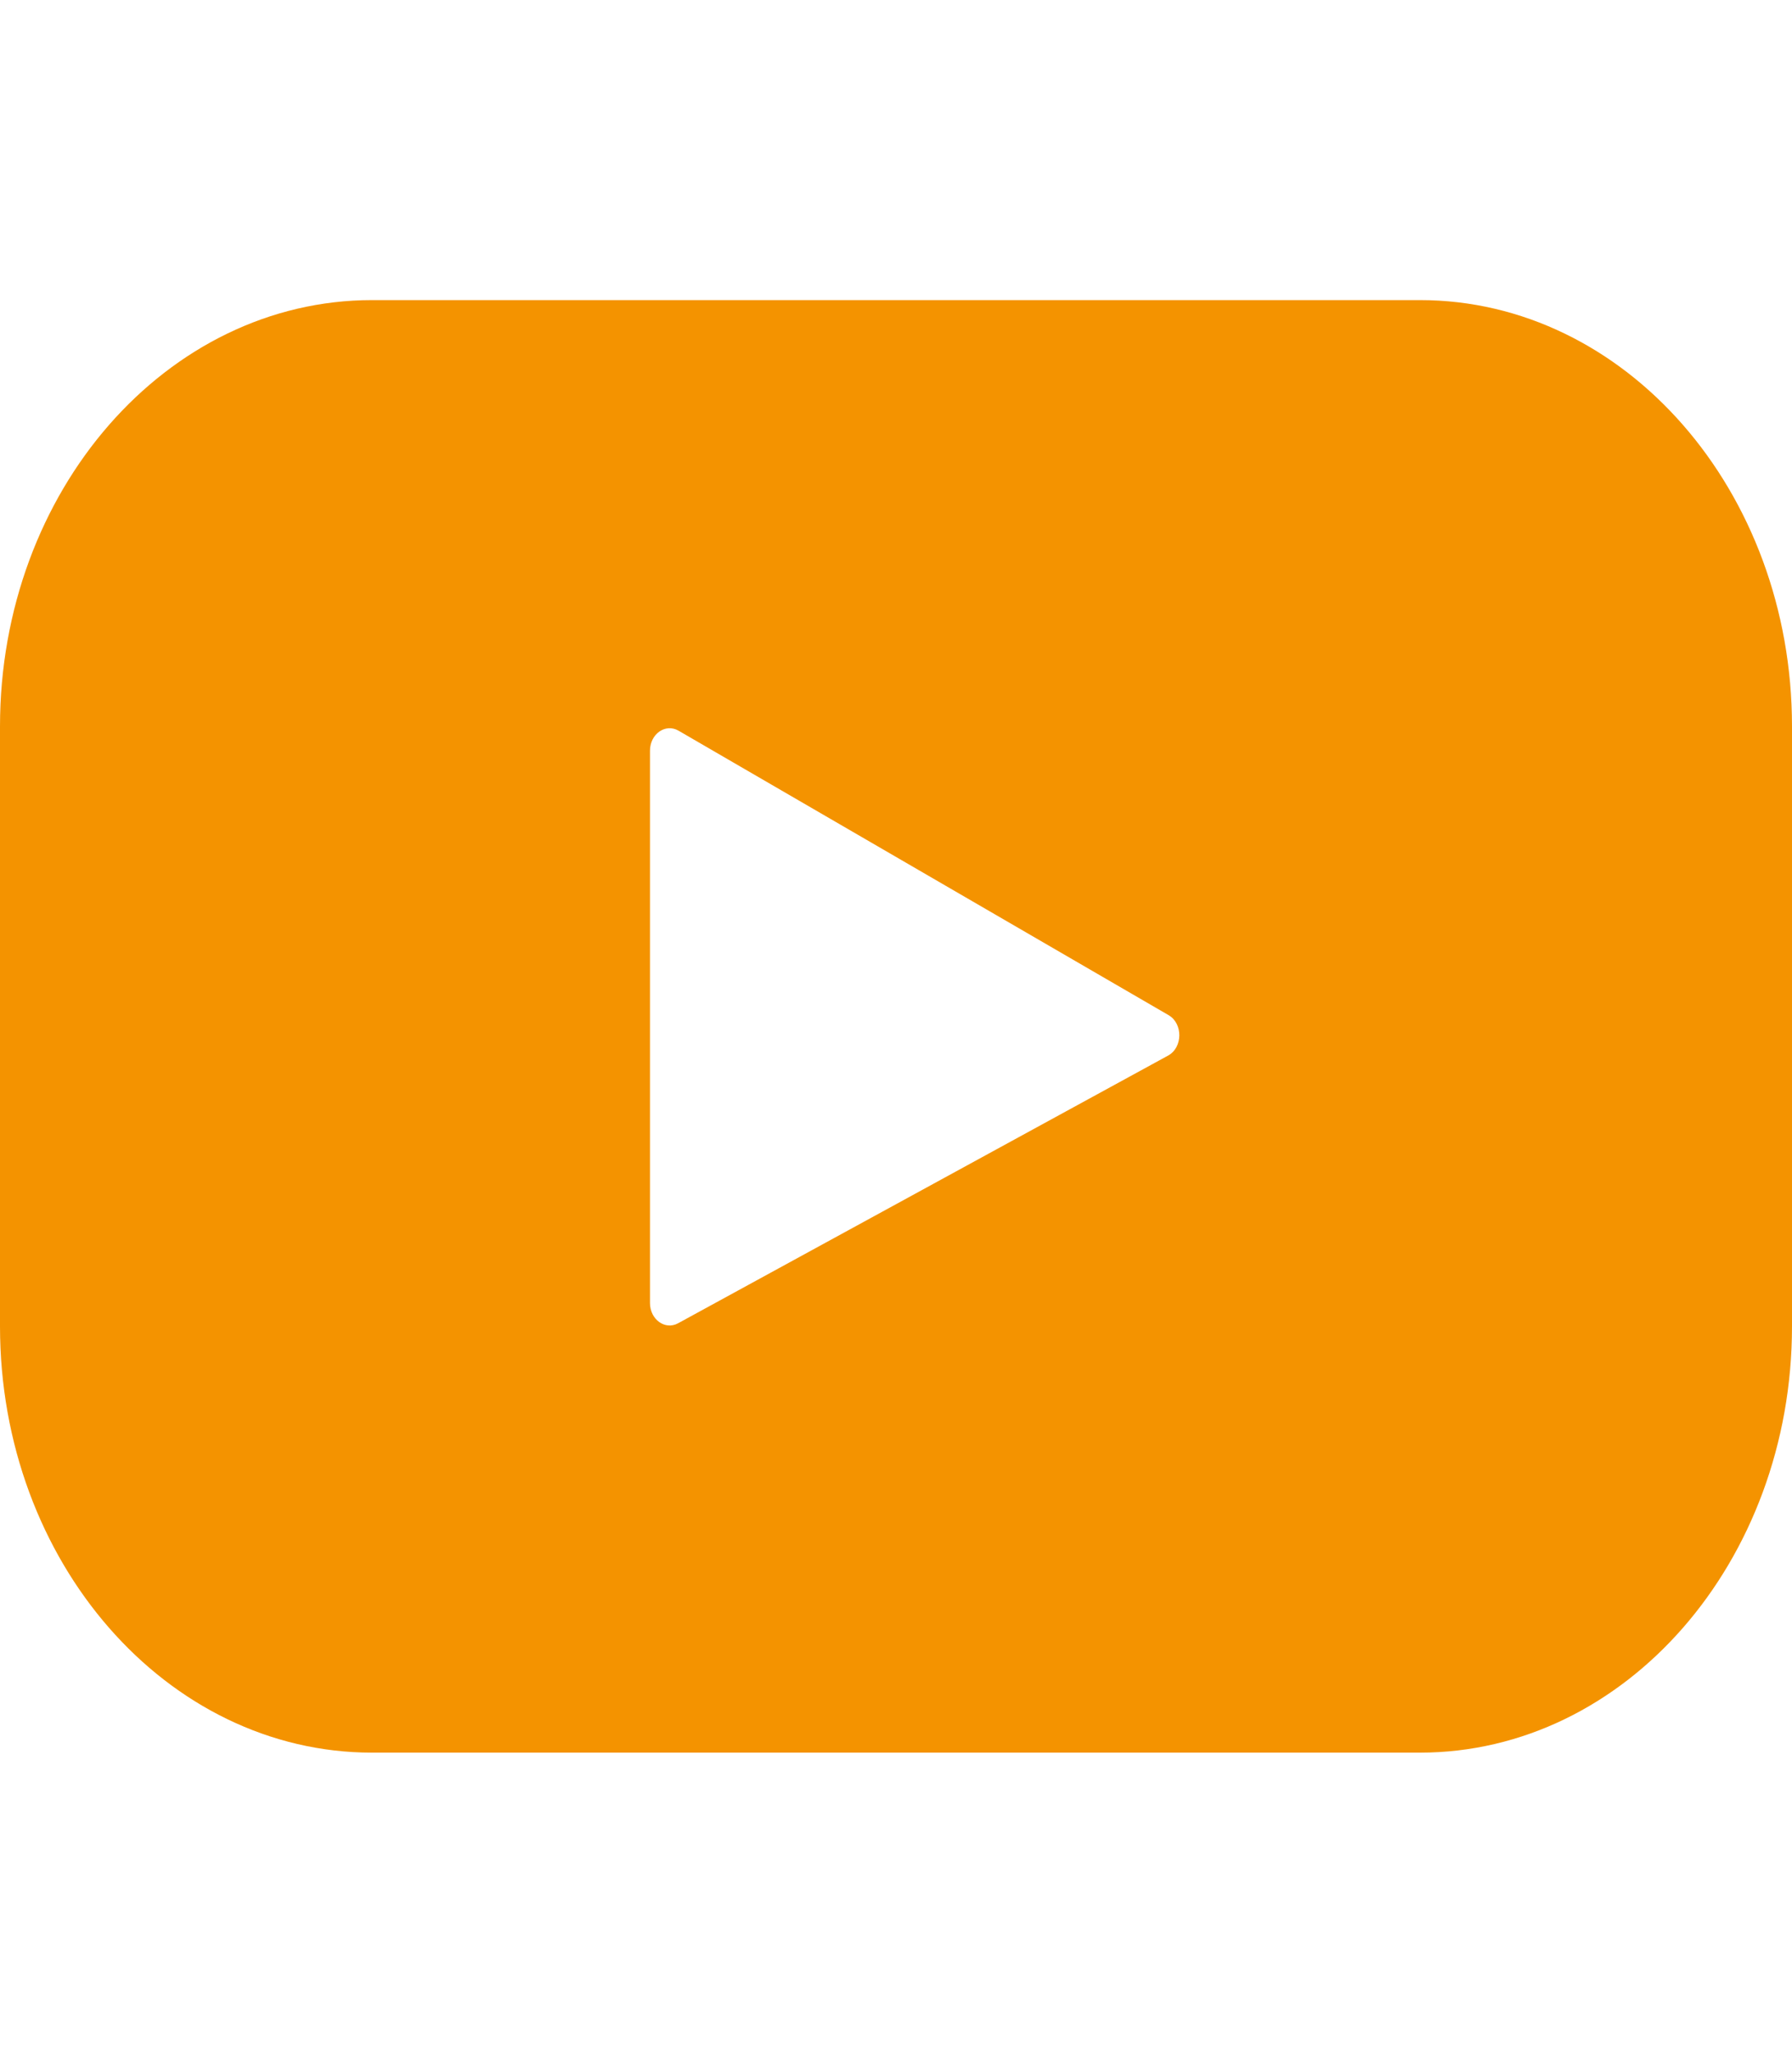 <svg width="55" height="63" viewBox="0 0 55 63" fill="none" xmlns="http://www.w3.org/2000/svg">
<path d="M43.577 9.21H11.423C5.114 9.21 0 15.068 0 22.294V40.706C0 47.932 5.114 53.79 11.423 53.79H43.577C49.886 53.79 55 47.932 55 40.706V22.294C55 15.068 49.886 9.21 43.577 9.21ZM35.852 32.396L20.812 40.612C20.412 40.831 19.949 40.496 19.949 39.988V23.042C19.949 22.526 20.424 22.192 20.825 22.425L35.865 31.155C36.312 31.414 36.304 32.149 35.852 32.396Z" fill="#F49300"/>
</svg>
